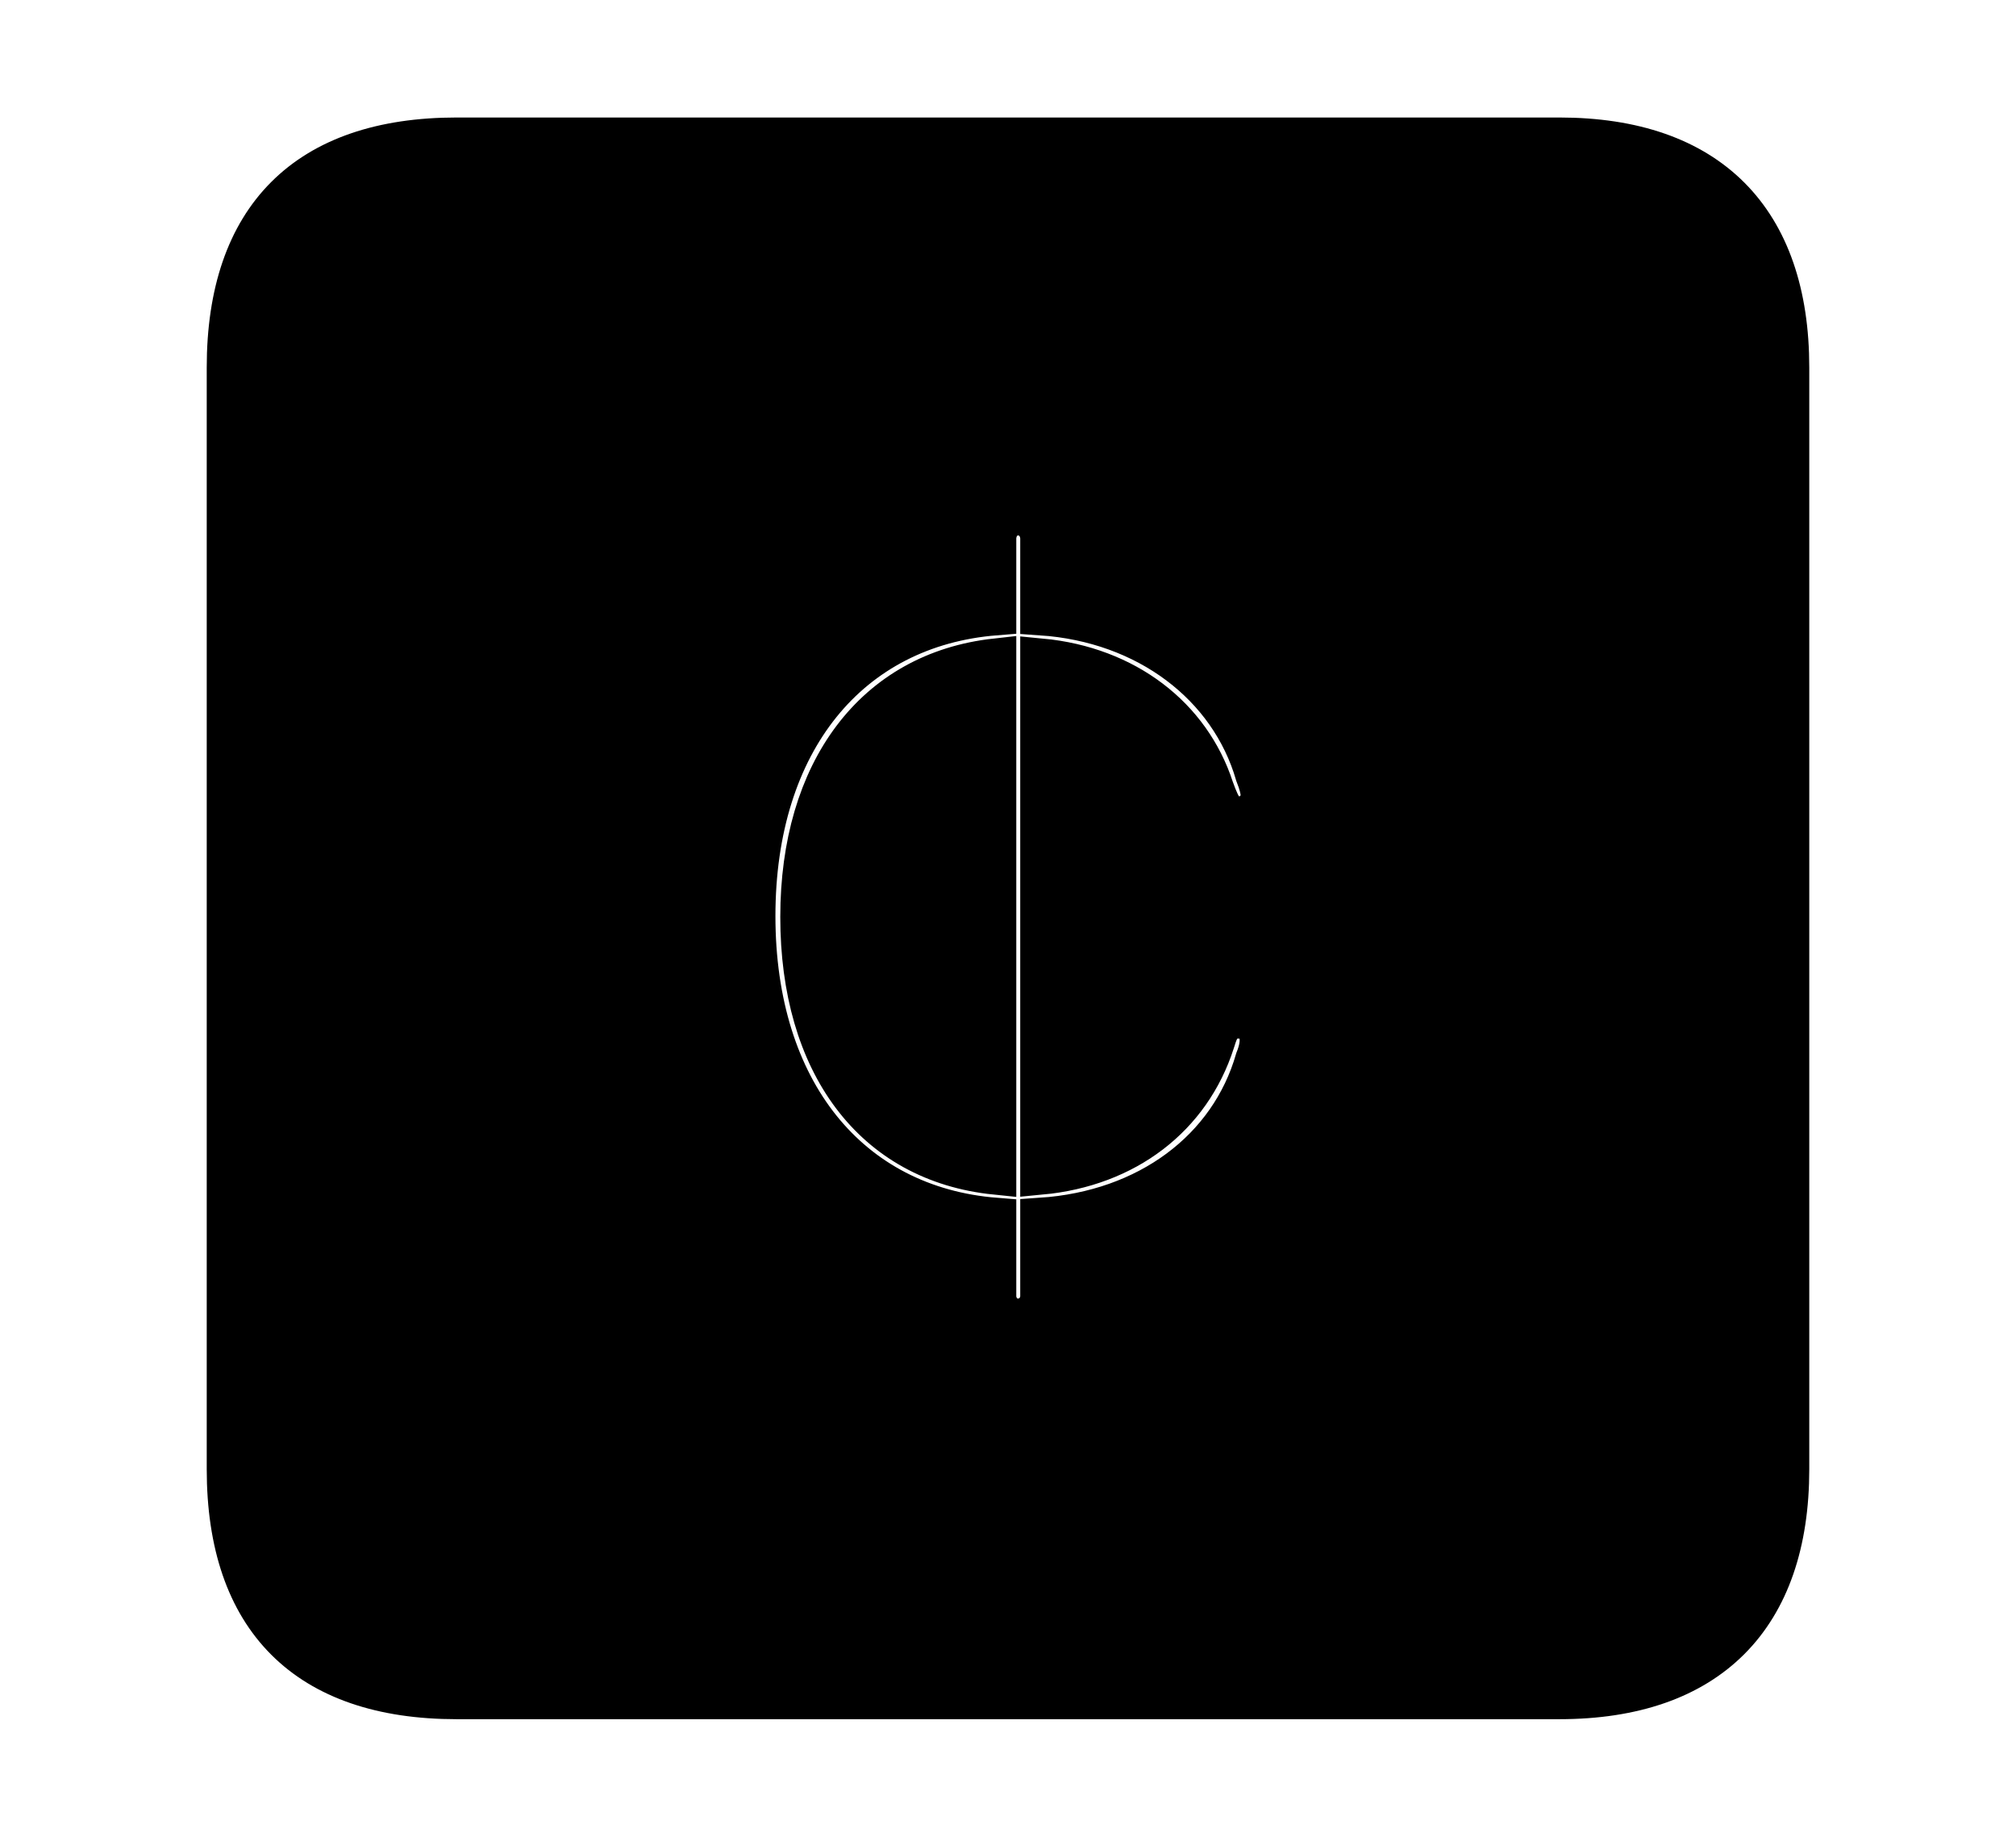 <svg width='48.555px' height='44.236px' direction='ltr' xmlns='http://www.w3.org/2000/svg' version='1.1'>
<g fill-rule='nonzero' transform='scale(1,-1) translate(0,-44.236)'>
<path fill='black' stroke='black' fill-opacity='1.0' stroke-width='1.0' d='
    M 11.0,3.33
    L 37.555,3.33
    C 41.143,3.33 43.076,5.285 43.076,8.852
    L 43.076,35.385
    C 43.076,38.951 41.143,40.906 37.555,40.906
    L 11.0,40.906
    C 7.391,40.906 5.479,38.994 5.479,35.385
    L 5.479,8.852
    C 5.479,5.242 7.391,3.33 11.0,3.33
    Z
    M 18.176,22.172
    C 18.176,26.383 20.453,29.154 23.977,29.434
    L 23.977,31.26
    C 23.977,31.561 24.191,31.84 24.514,31.84
    C 24.857,31.84 25.072,31.561 25.072,31.26
    L 25.072,29.434
    C 27.629,29.262 29.627,27.736 30.25,25.588
    C 30.336,25.373 30.379,25.201 30.379,25.094
    C 30.379,24.771 30.121,24.557 29.842,24.557
    C 29.52,24.557 29.412,24.707 29.219,25.244
    C 28.66,26.963 27.113,28.166 25.072,28.359
    L 25.072,15.963
    C 27.113,16.156 28.66,17.338 29.24,19.143
    C 29.369,19.572 29.477,19.723 29.842,19.723
    C 30.121,19.723 30.357,19.508 30.357,19.186
    C 30.357,19.078 30.336,18.928 30.25,18.713
    C 29.627,16.543 27.65,15.061 25.072,14.889
    L 25.072,13.02
    C 25.072,12.74 24.857,12.461 24.514,12.461
    C 24.191,12.461 23.977,12.74 23.977,13.02
    L 23.977,14.889
    C 20.453,15.168 18.176,17.961 18.176,22.172
    Z
    M 19.293,22.15
    C 19.293,18.627 21.033,16.264 23.977,15.963
    L 23.977,28.359
    C 21.076,28.037 19.293,25.674 19.293,22.15
    Z
' />
</g>
</svg>
